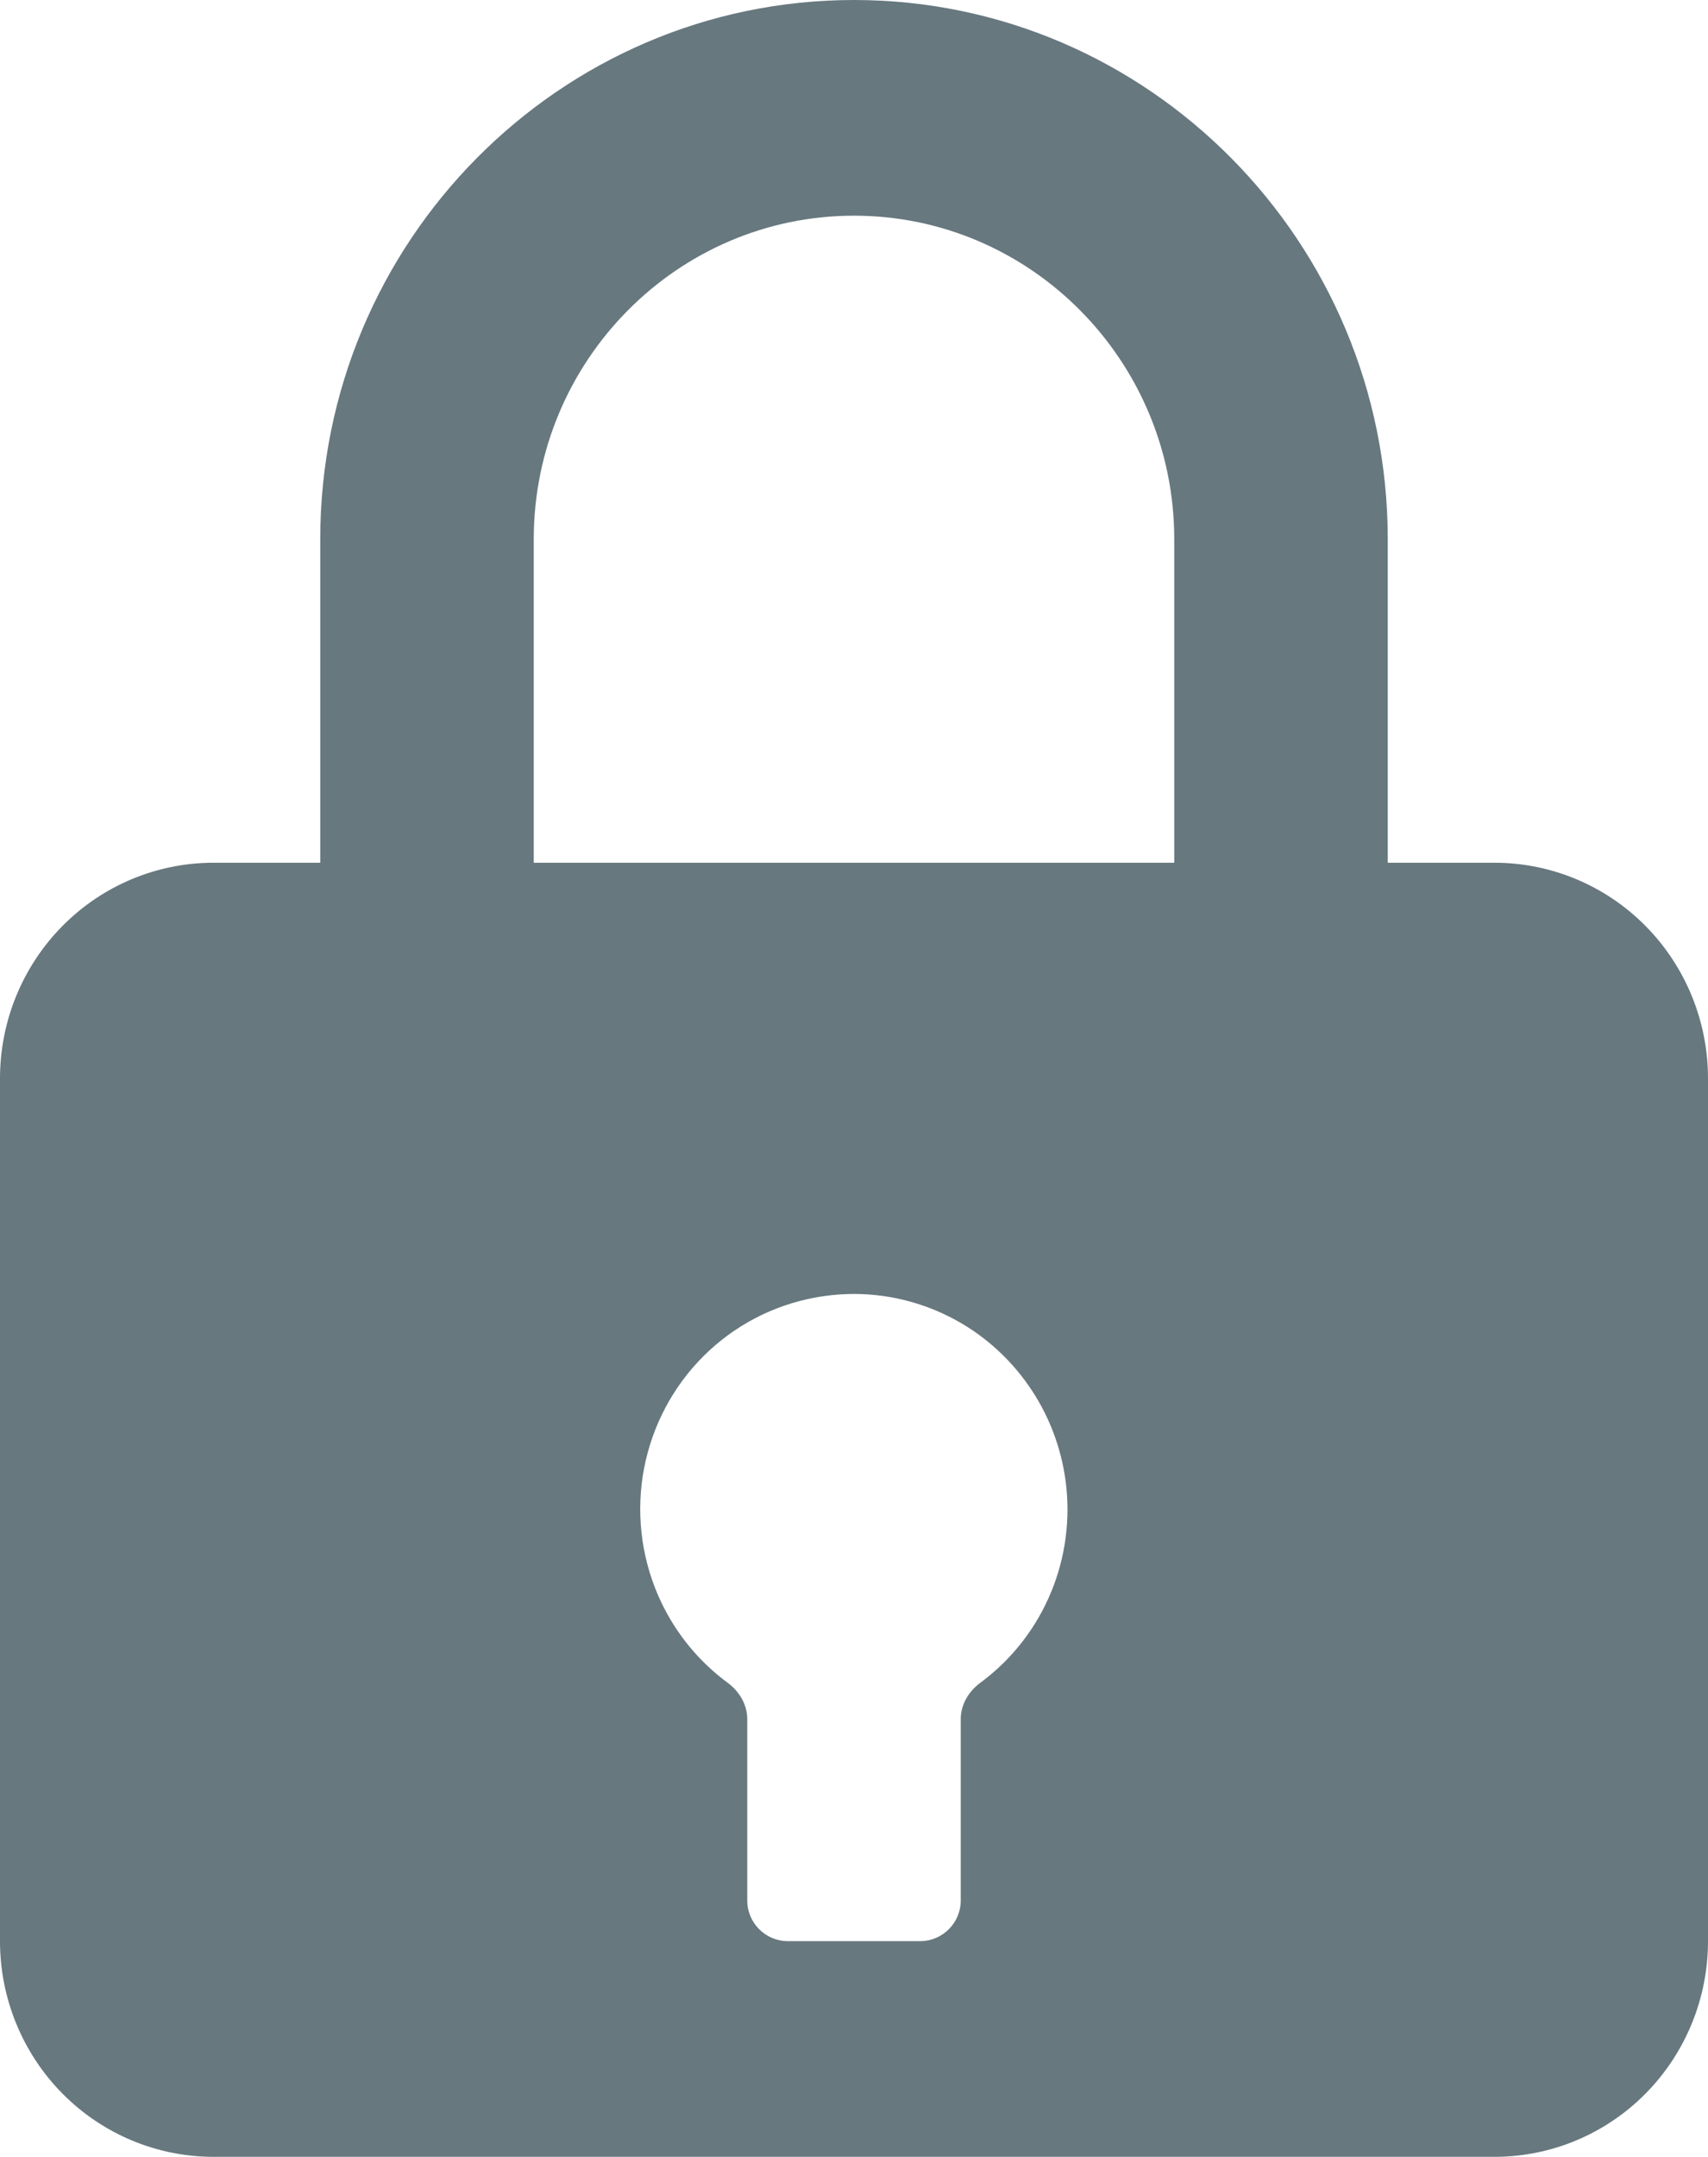 <svg width="42" height="53" viewBox="0 0 42 53" fill="none" xmlns="http://www.w3.org/2000/svg">
<path d="M21 0C13.763 0 7.875 5.944 7.875 13.25V21.2H5.25C3.858 21.2 2.522 21.758 1.538 22.752C0.553 23.746 0 25.094 0 26.5V47.7C0 49.106 0.553 50.454 1.538 51.448C2.522 52.442 3.858 53 5.25 53H36.75C38.142 53 39.478 52.442 40.462 51.448C41.447 50.454 42 49.106 42 47.7V26.5C42 25.094 41.447 23.746 40.462 22.752C39.478 21.758 38.142 21.2 36.75 21.2H34.125V13.25C34.125 5.944 28.237 0 21 0ZM13.125 13.25C13.125 8.867 16.658 5.3 21 5.3C25.342 5.3 28.875 8.867 28.875 13.25V21.2H13.125V13.25ZM24.107 41.35C23.82 41.562 23.625 41.886 23.625 42.242V46.7C23.625 47.252 23.177 47.7 22.625 47.7H19.375C18.823 47.7 18.375 47.252 18.375 46.7V42.243C18.375 41.886 18.18 41.562 17.892 41.35C17.198 40.839 16.637 40.161 16.261 39.375C15.803 38.413 15.643 37.333 15.804 36.278C15.966 35.223 16.44 34.242 17.164 33.464C17.889 32.686 18.83 32.149 19.863 31.922C20.631 31.751 21.427 31.755 22.192 31.936C22.958 32.117 23.674 32.468 24.287 32.965C24.899 33.462 25.394 34.092 25.734 34.807C26.074 35.523 26.25 36.306 26.25 37.1C26.248 38.027 26.005 38.937 25.544 39.739C25.18 40.372 24.69 40.92 24.107 41.35Z" fill="#67787F"/>
</svg>
